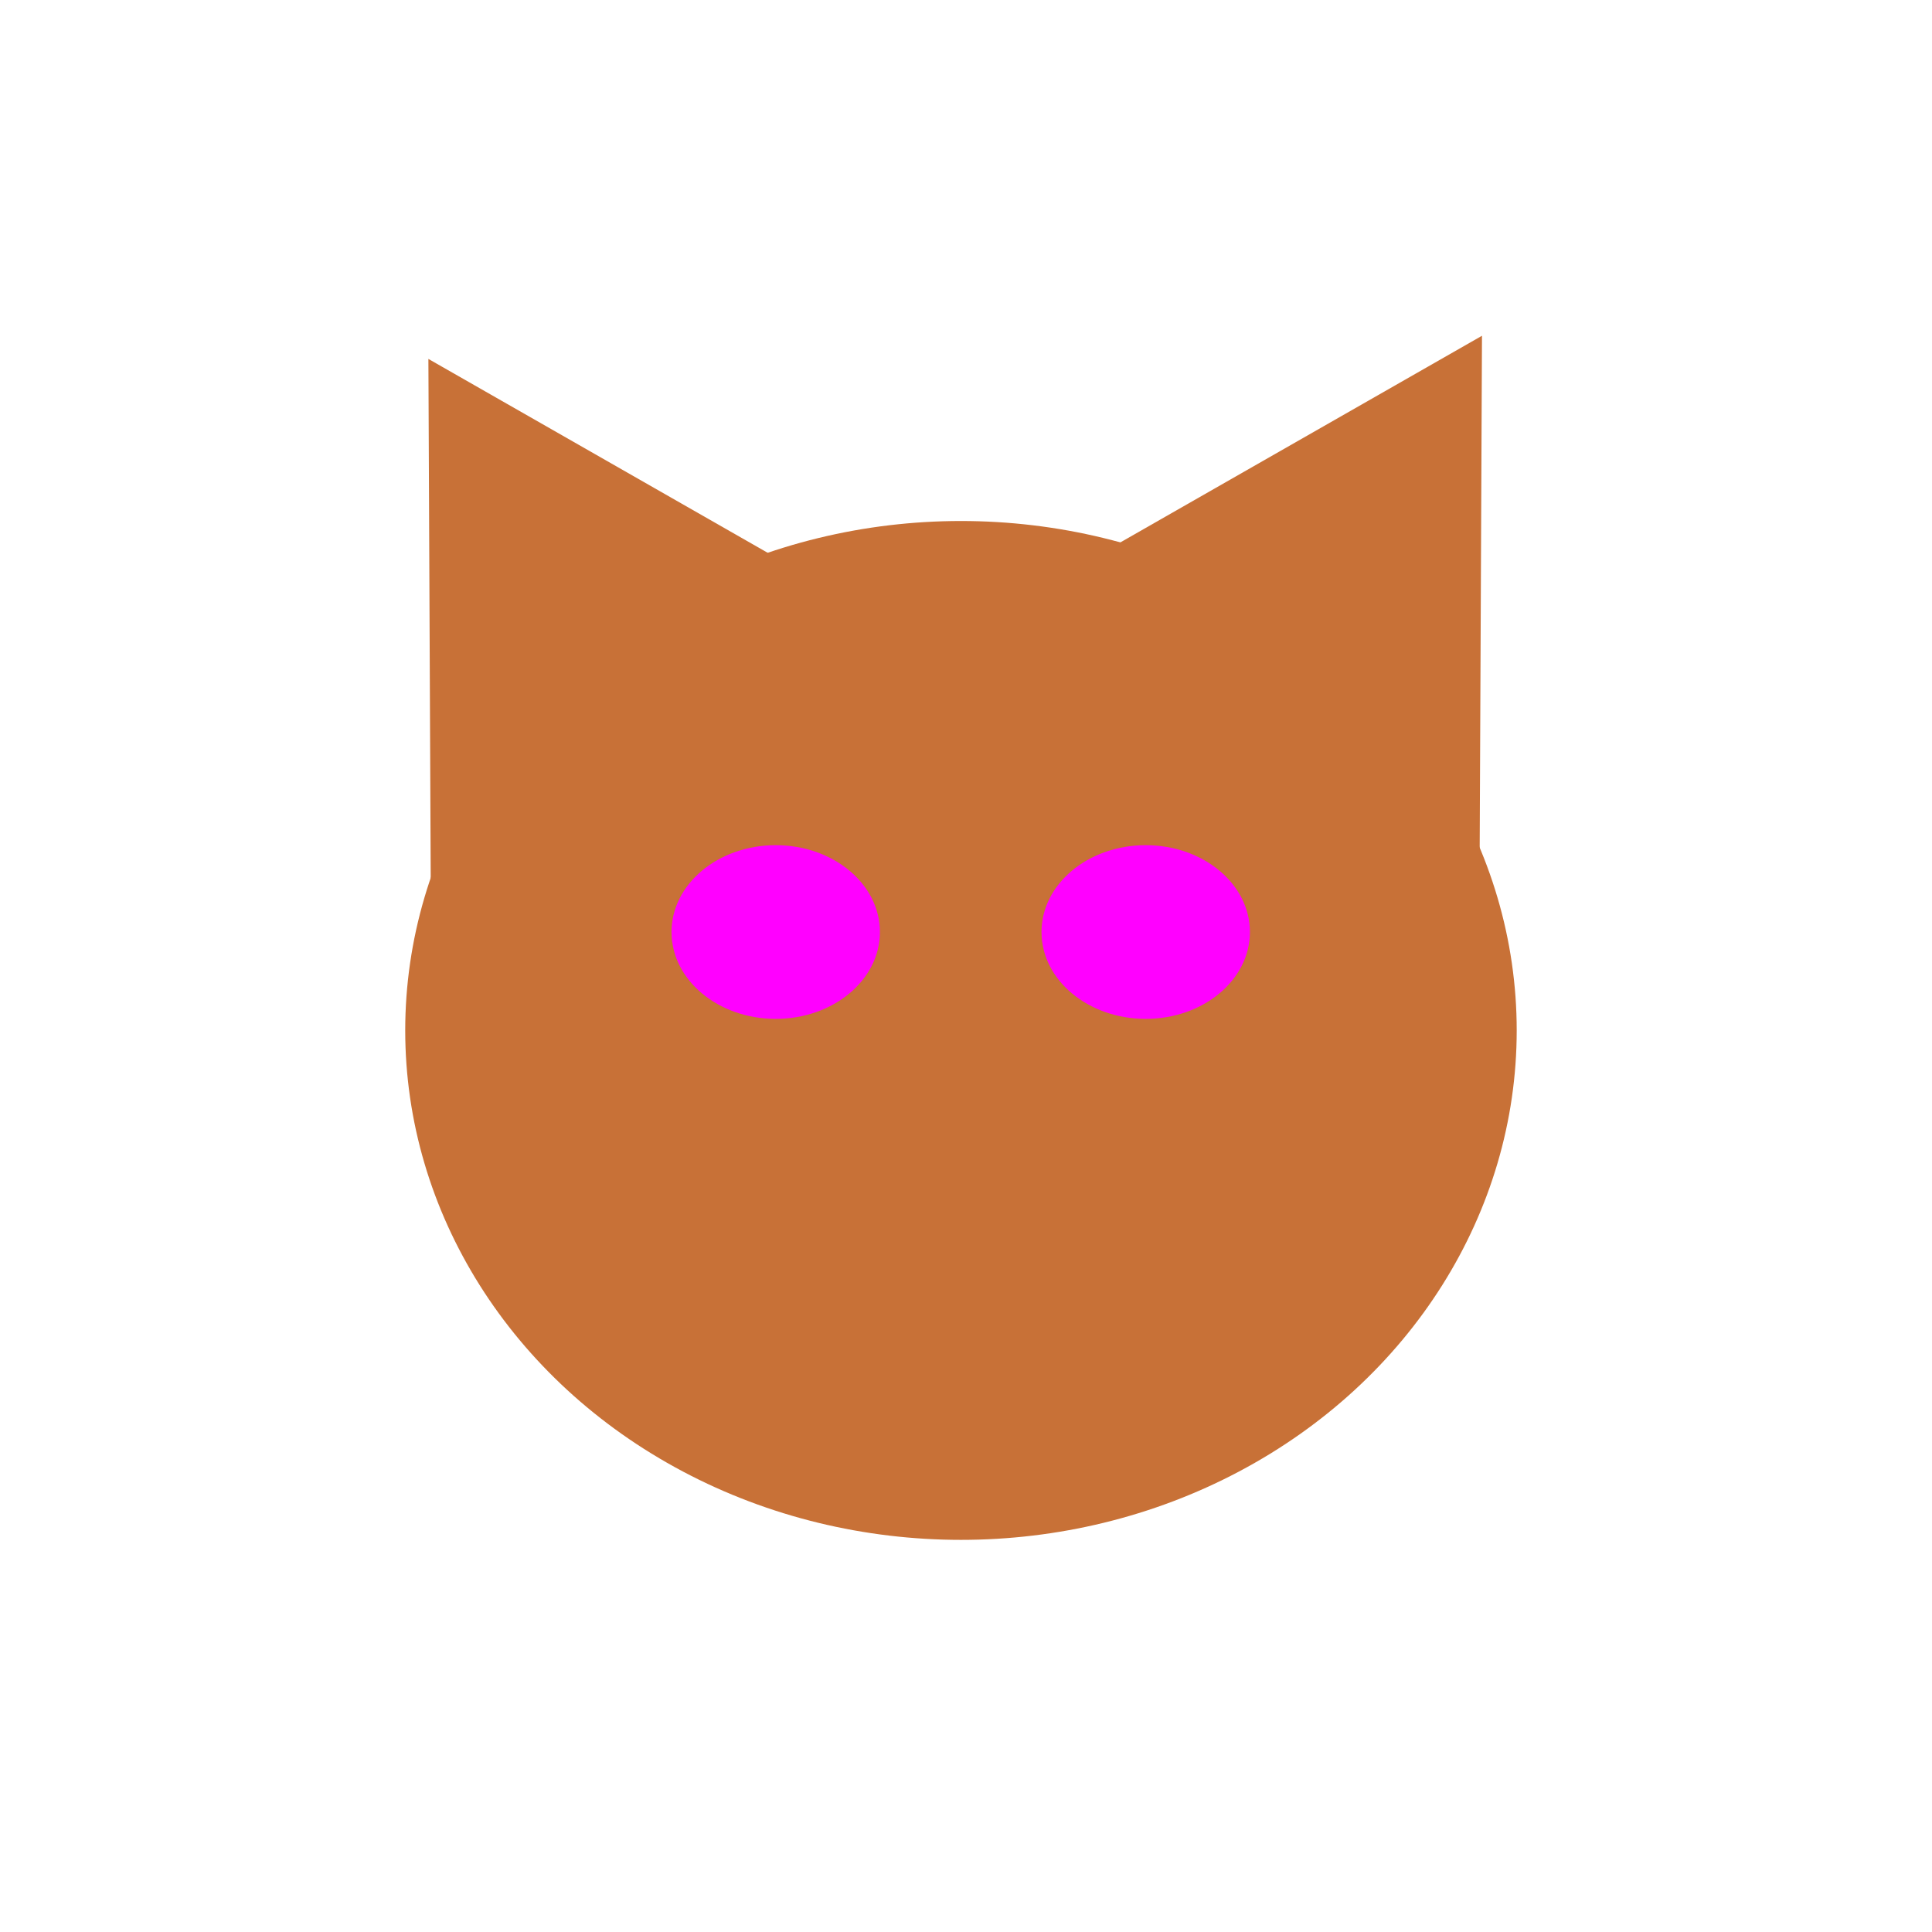 <?xml version="1.0" encoding="UTF-8" standalone="no"?>
<!-- Created with Inkscape (http://www.inkscape.org/) -->

<svg
   width="210mm"
   height="210mm"
   viewBox="0 0 210 210"
   version="1.1"
   id="svg5"
   inkscape:version="1.2.1 (9c6d41e, 2022-07-14)"
   sodipodi:docname="cat.svg"
   xmlns:inkscape="http://www.inkscape.org/namespaces/inkscape"
   xmlns:sodipodi="http://sodipodi.sourceforge.net/DTD/sodipodi-0.dtd"
   xmlns="http://www.w3.org/2000/svg"
   xmlns:svg="http://www.w3.org/2000/svg">
  <sodipodi:namedview
     id="namedview7"
     pagecolor="#ffffff"
     bordercolor="#000000"
     borderopacity="0.25"
     inkscape:showpageshadow="2"
     inkscape:pageopacity="0.0"
     inkscape:pagecheckerboard="0"
     inkscape:deskcolor="#d1d1d1"
     inkscape:document-units="mm"
     showgrid="false"
     inkscape:zoom="0.2102413"
     inkscape:cx="1312.7773"
     inkscape:cy="585.04204"
     inkscape:window-width="1446"
     inkscape:window-height="764"
     inkscape:window-x="0"
     inkscape:window-y="38"
     inkscape:window-maximized="0"
     inkscape:current-layer="layer1" />
  <defs
     id="defs2" />
  <g
     inkscape:label="Ebene 1"
     inkscape:groupmode="layer"
     id="layer1">
    <ellipse
       style="fill:#c87137;stroke-width:0.265"
       id="path111"
       cx="104.453"
       cy="112.004"
       rx="60.407"
       ry="55.373" />
    <path
       sodipodi:type="star"
       style="fill:#c87137;stroke-width:0.265"
       id="path273"
       inkscape:flatsided="true"
       sodipodi:sides="3"
       sodipodi:cx="44.046612"
       sodipodi:cy="56.631355"
       sodipodi:r1="34.966576"
       sodipodi:r2="17.483288"
       sodipodi:arg1="-2.0988708"
       sodipodi:arg2="-1.0516732"
       inkscape:rounded="0"
       inkscape:randomized="0"
       d="M 26.428,26.428 79.013,56.475 26.699,86.991 Z"
       inkscape:transform-center-x="-8.6737898"
       inkscape:transform-center-y="0.078248499"
       transform="translate(20.136,12.585)" />
    <path
       sodipodi:type="star"
       style="fill:#c87137;stroke-width:0.265"
       id="path275"
       inkscape:flatsided="true"
       sodipodi:sides="3"
       sodipodi:cx="44.046612"
       sodipodi:cy="56.631355"
       sodipodi:r1="34.966576"
       sodipodi:r2="17.483288"
       sodipodi:arg1="-2.0988708"
       sodipodi:arg2="-1.0516732"
       inkscape:rounded="0"
       inkscape:randomized="0"
       d="M 26.428,26.428 79.013,56.475 26.699,86.991 Z"
       inkscape:transform-center-x="8.6737871"
       inkscape:transform-center-y="0.078248499"
       transform="matrix(-1,0,0,1,187.513,10.068)" />
    <ellipse
       style="fill:#ff00ff;stroke-width:0.265"
       id="path329"
       cx="84.318"
       cy="101.307"
       rx="11.326"
       ry="9.439" />
    <ellipse
       style="fill:#ff00ff;stroke-width:0.265"
       id="ellipse331"
       cx="124.534"
       cy="101.307"
       rx="11.326"
       ry="9.439" />
  </g>
</svg>
